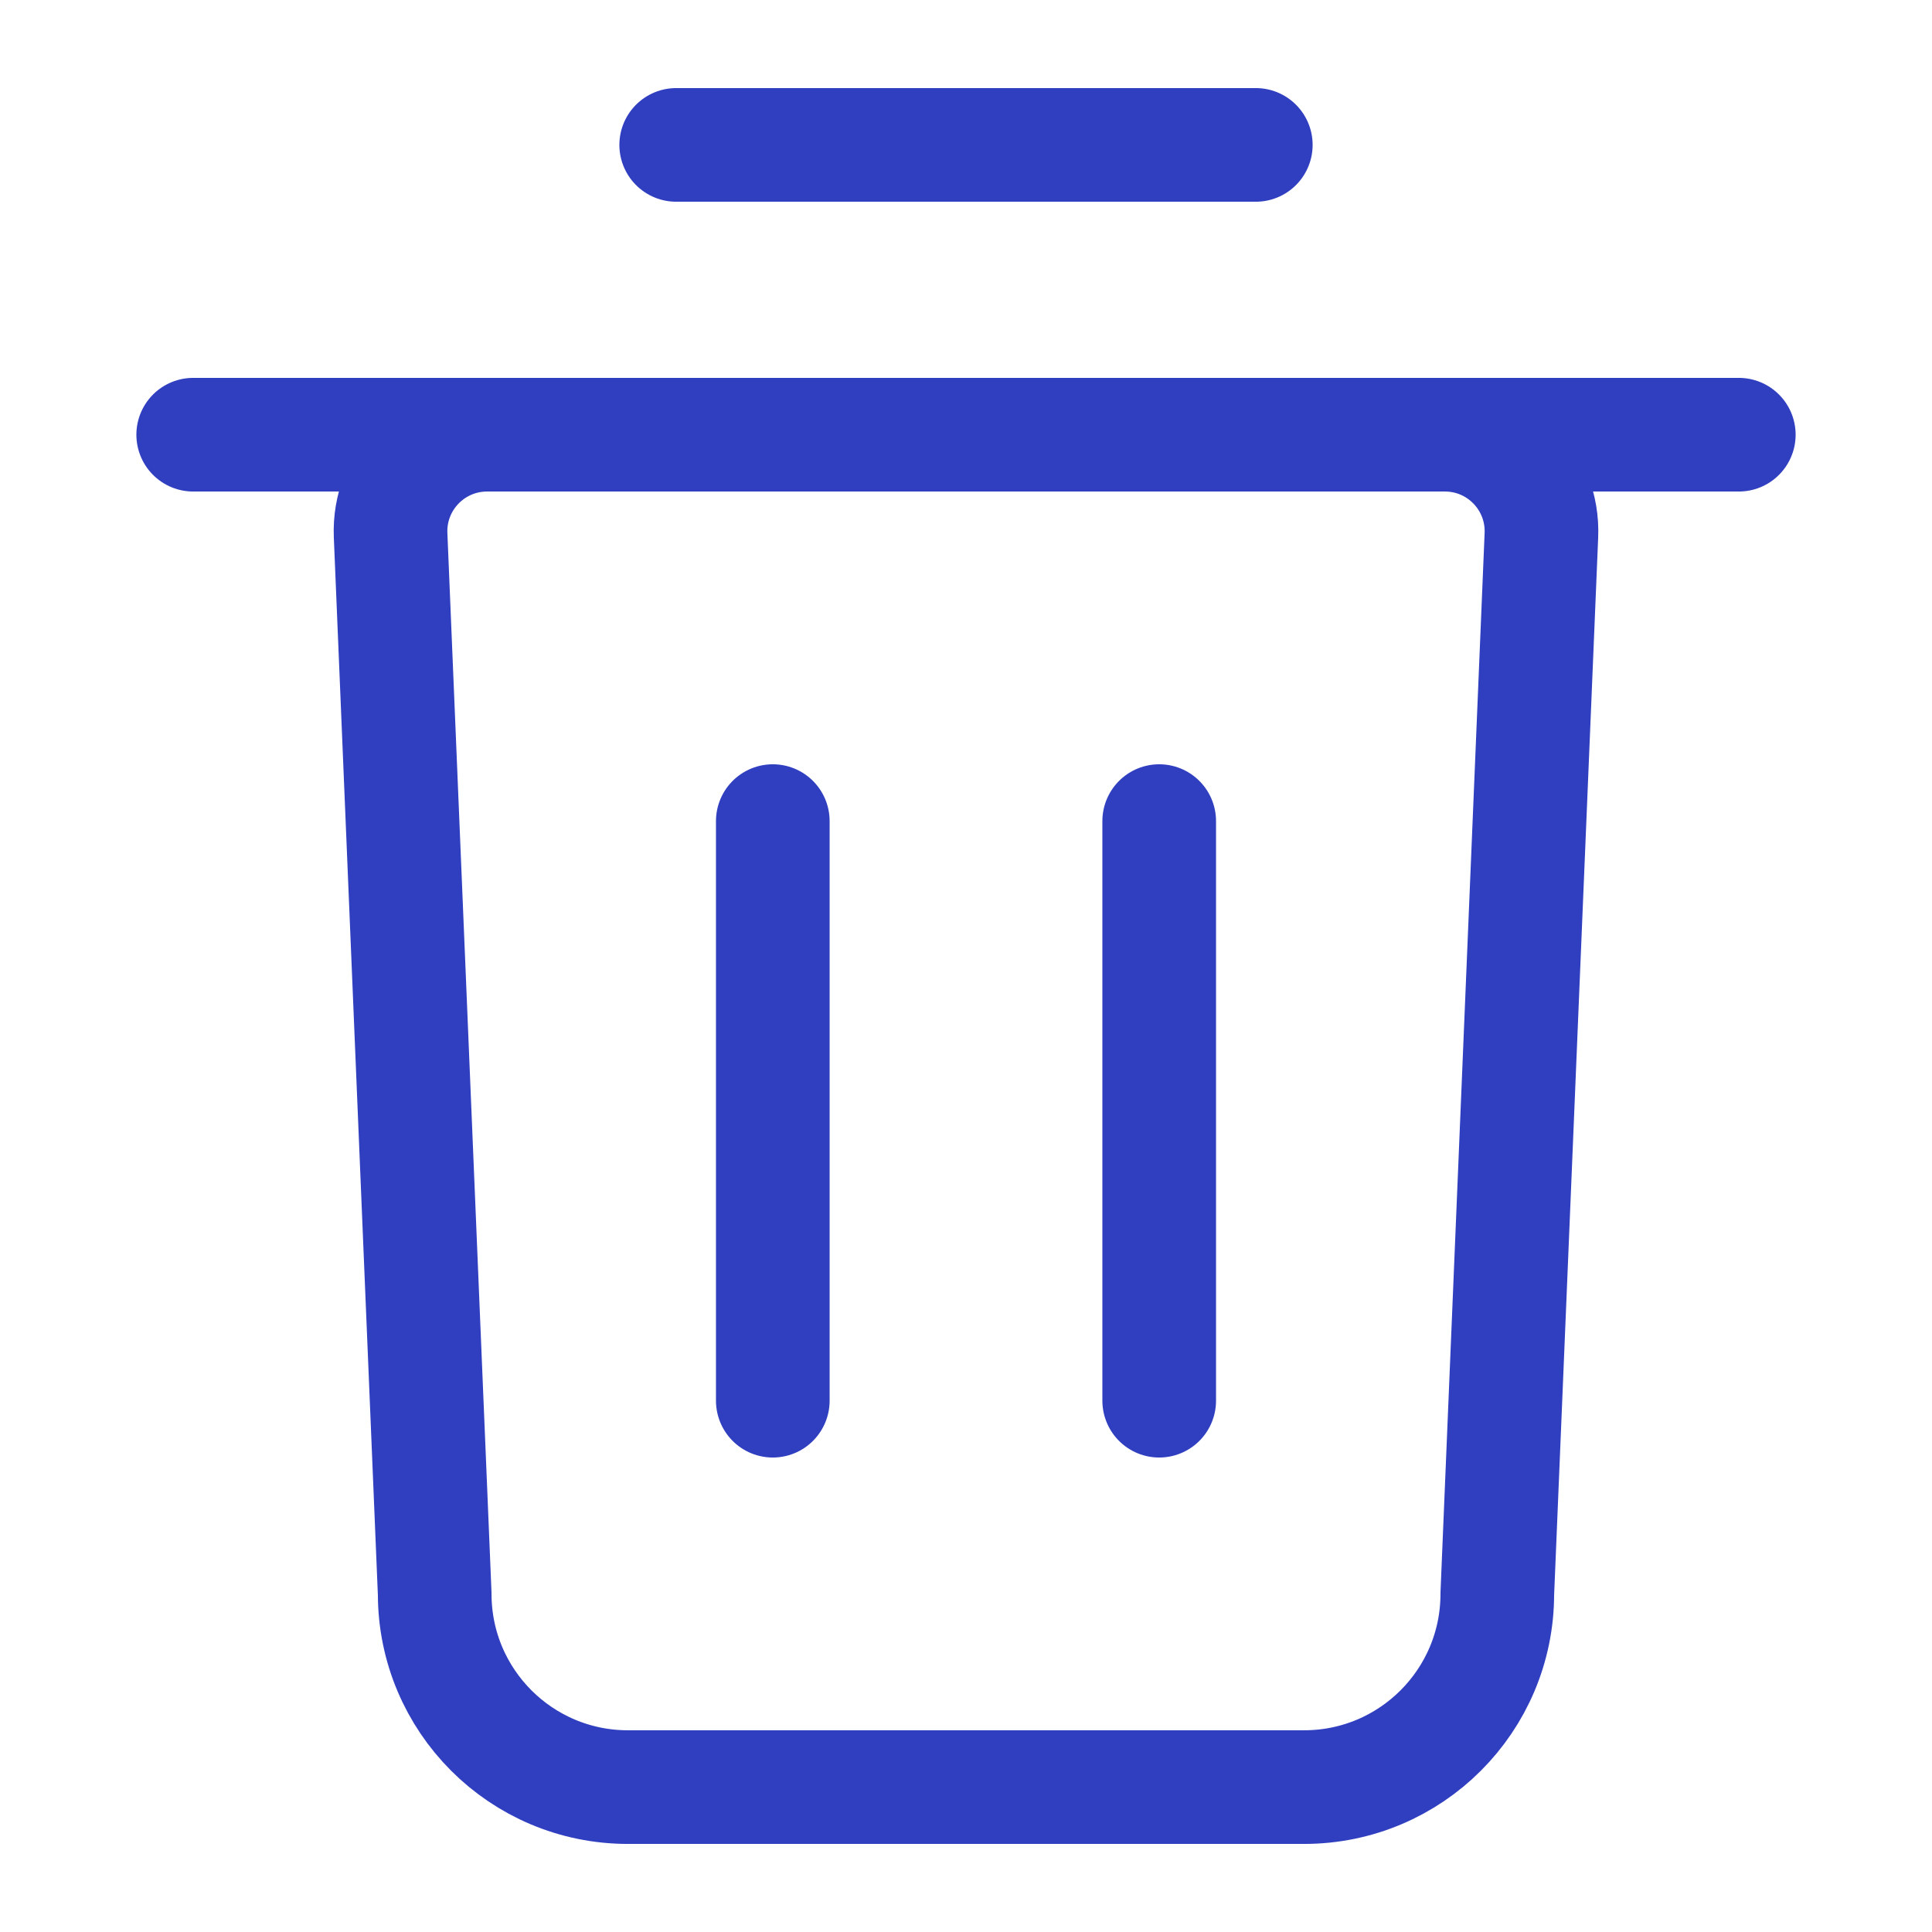 <svg width="17" height="17" viewBox="0 0 17 17" fill="none" xmlns="http://www.w3.org/2000/svg">
<path d="M1.7 3.825H15.3M5.95 1.275H11.05M6.8 12.325V7.225M10.2 12.325V7.225M11.475 15.725H5.525C4.586 15.725 3.825 14.964 3.825 14.025L3.437 4.71C3.417 4.227 3.803 3.825 4.286 3.825H12.714C13.197 3.825 13.583 4.227 13.563 4.71L13.175 14.025C13.175 14.964 12.414 15.725 11.475 15.725Z" stroke="#303FC0" stroke-linecap="round" stroke-linejoin="round"/>
</svg>
